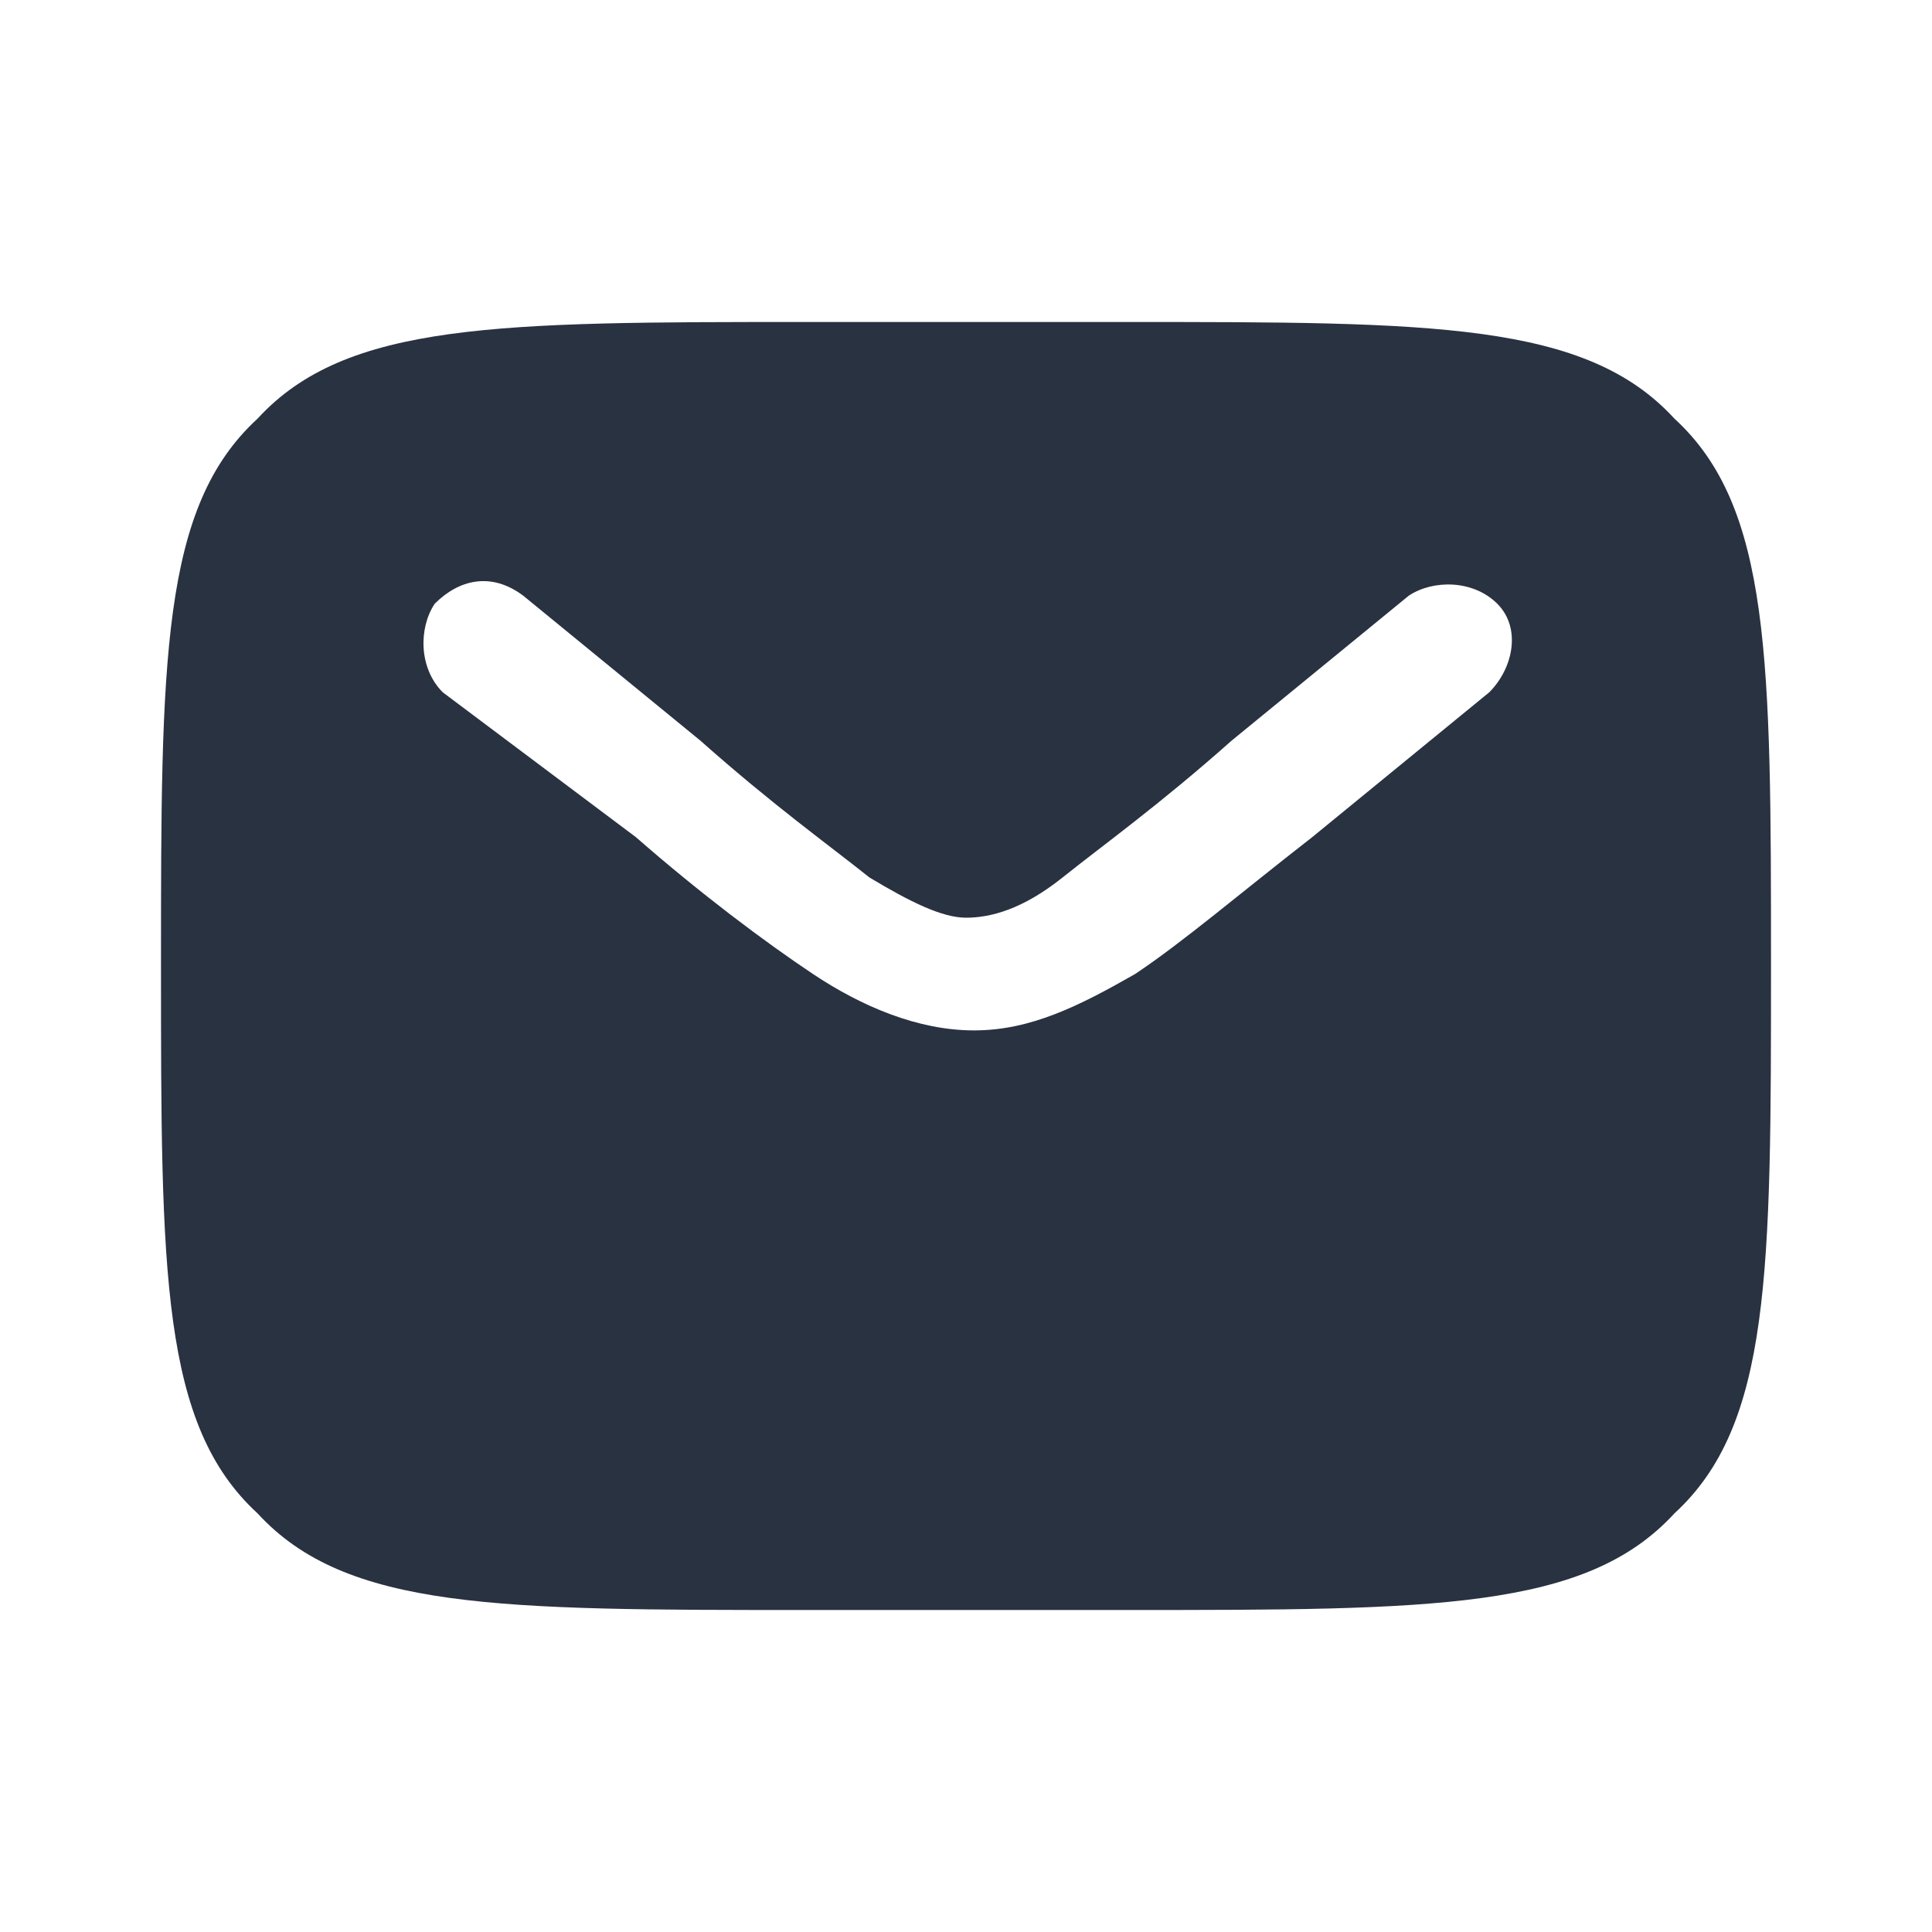 <svg width="24" height="24" viewBox="0 0 24 24" fill="none" xmlns="http://www.w3.org/2000/svg">
<path fill-rule="evenodd" clip-rule="evenodd" d="M3.2 5.2C2 6.3 2 8.2 2 12C2 15.8 2 17.7 3.2 18.8C4.3 20 6.2 20 10 20H14C17.8 20 19.7 20 20.8 18.8C22 17.7 22 15.8 22 12C22 8.2 22 6.3 20.8 5.2C19.7 4 17.8 4 14 4H10C6.2 4 4.3 4 3.2 5.2ZM18.6 7.5C18.9 7.8 18.8 8.3 18.5 8.6L16.3 10.4C15.4 11.1 14.7 11.7 14.1 12.1C13.4 12.5 12.8 12.8 12.1 12.8C11.4 12.8 10.7 12.5 10.1 12.1C9.5 11.7 8.7 11.1 7.9 10.4L5.5 8.6C5.2 8.3 5.2 7.8 5.4 7.5C5.7 7.2 6.1 7.1 6.5 7.4L8.7 9.2C9.6 10 10.3 10.5 10.8 10.9C11.3 11.2 11.7 11.4 12 11.4C12.3 11.4 12.7 11.3 13.2 10.9C13.7 10.5 14.4 10 15.3 9.2L17.5 7.4C17.8 7.2 18.3 7.2 18.6 7.5Z" fill="#293241"/>
</svg>

